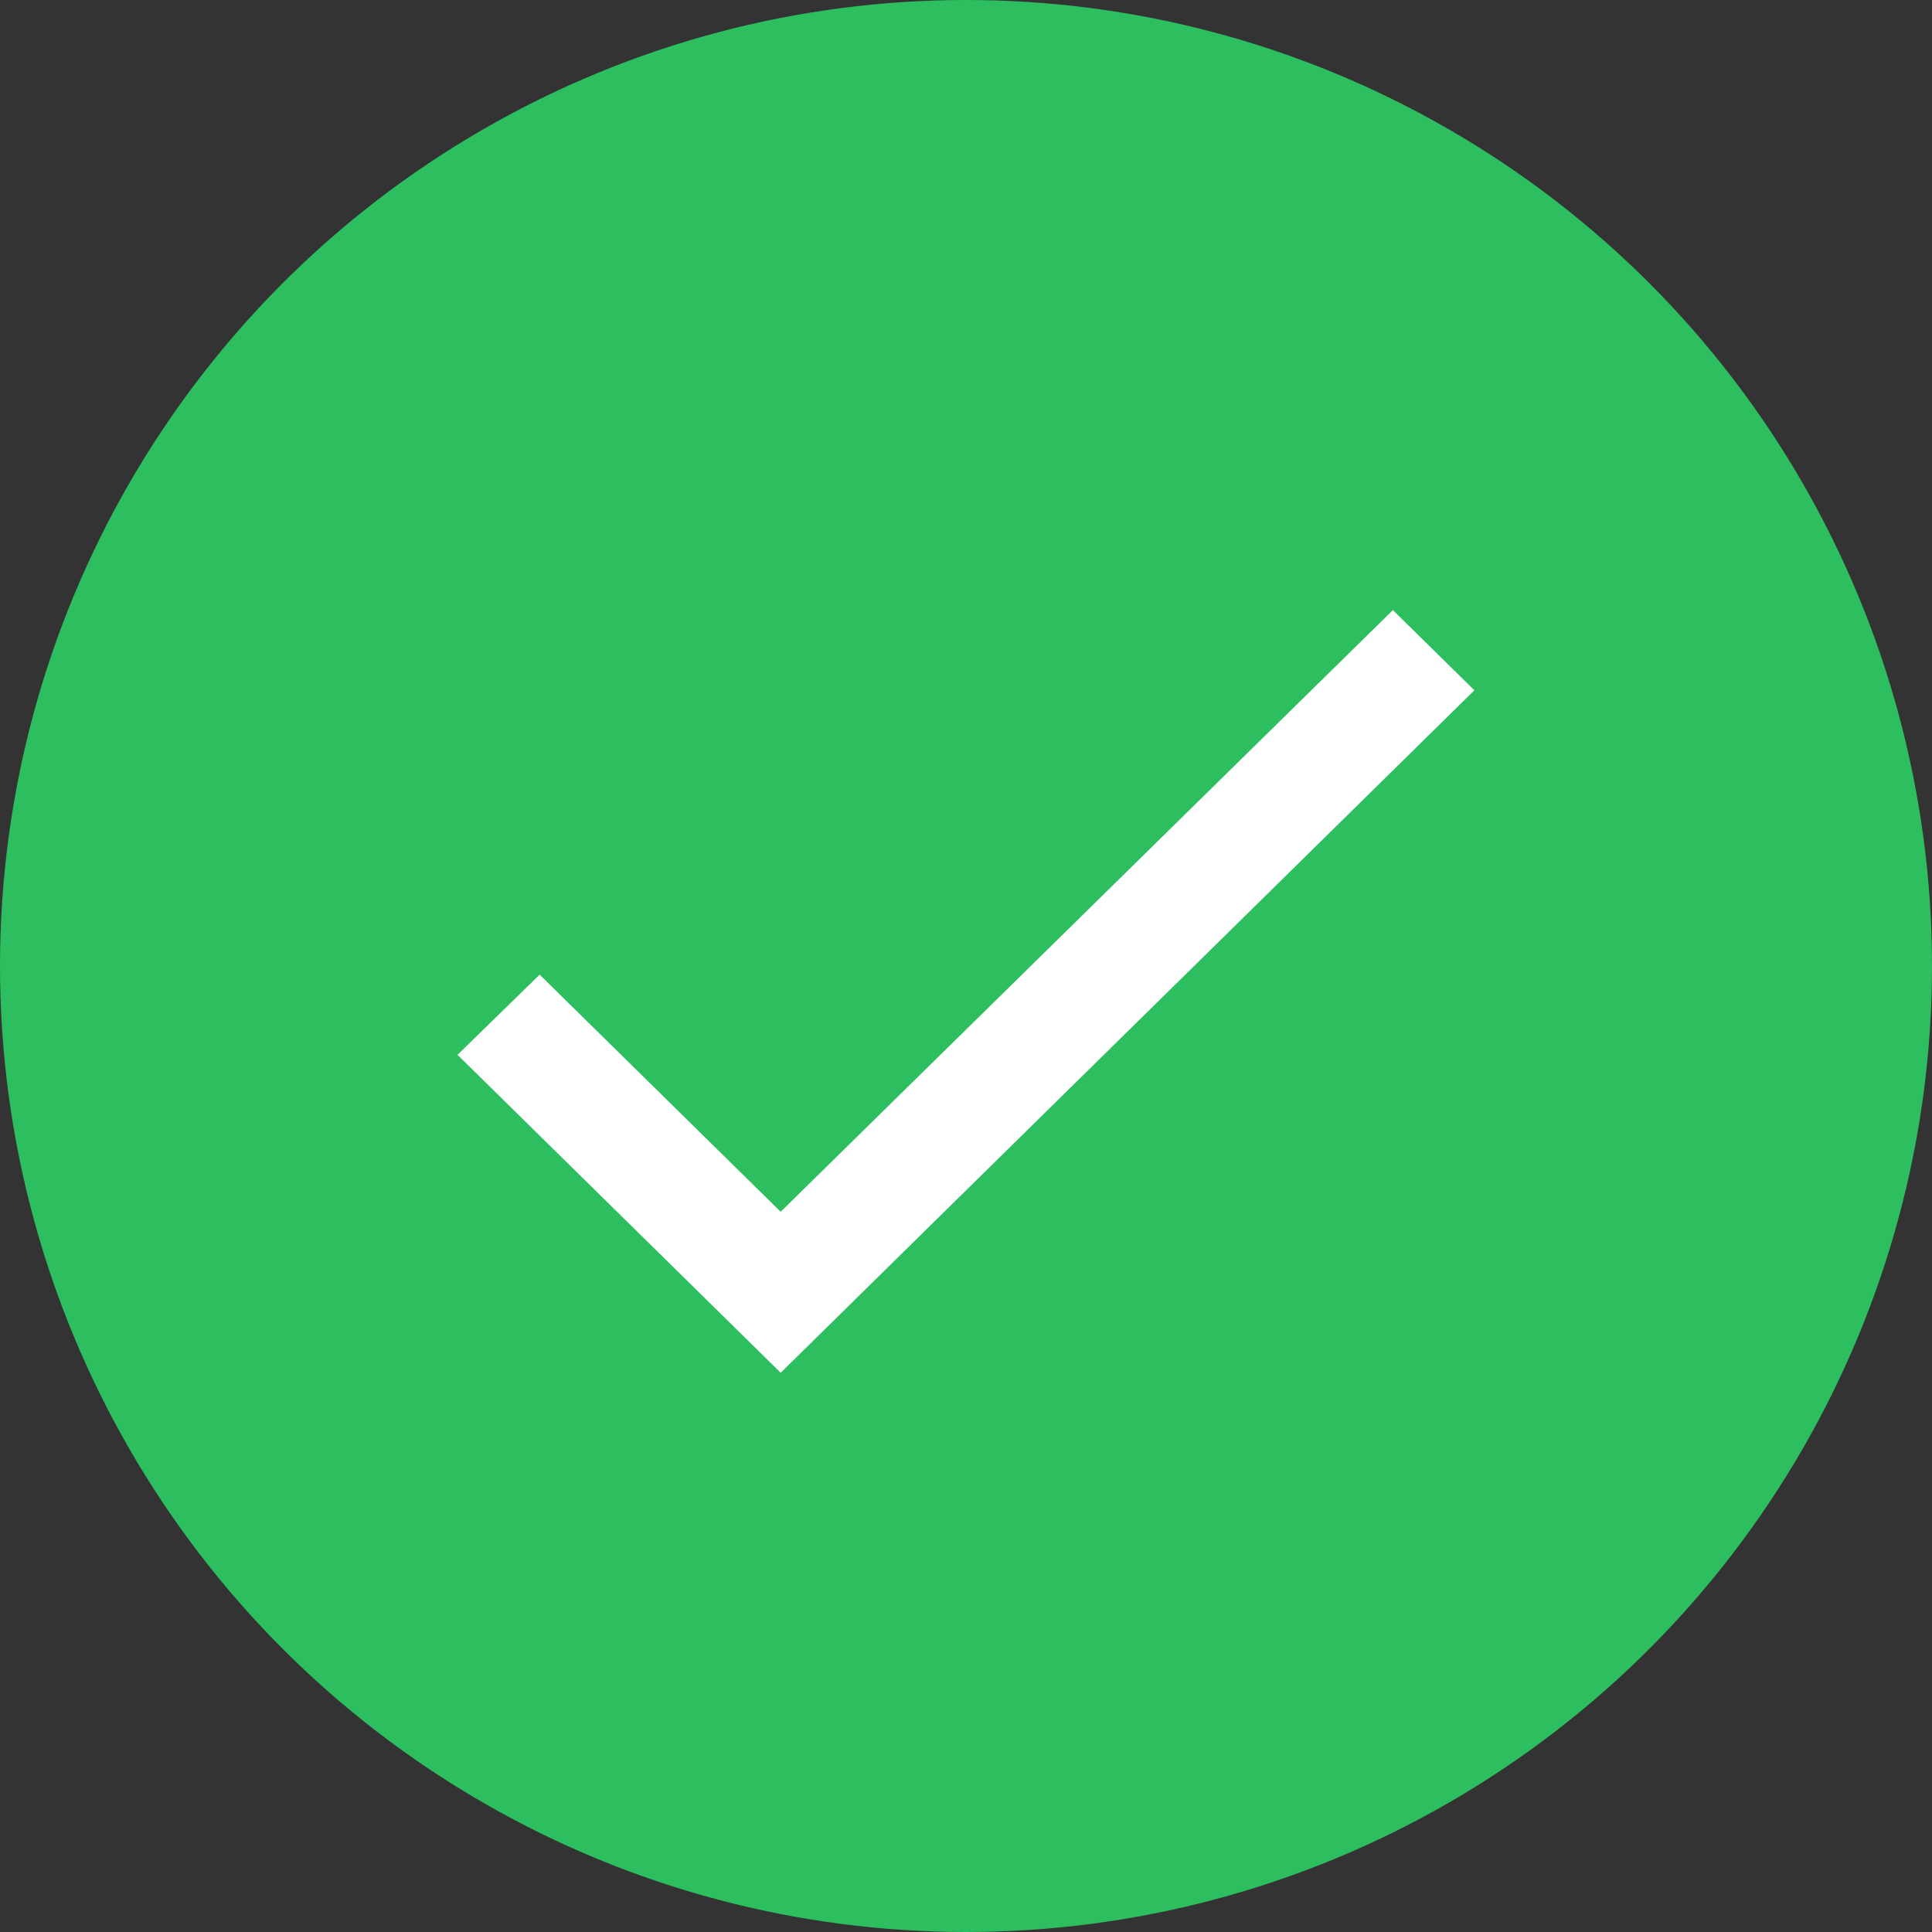<svg width="38" height="38" viewBox="0 0 38 38" fill="none" xmlns="http://www.w3.org/2000/svg">
<rect x="0" y="0" width="38" height="38" fill="#333333" stroke="none"/>
<circle cx="19" cy="19" r="19" fill="#2DBE60"/>
<path d="M15.355 23.834L10.614 19.17L8.999 20.747L15.355 27L28.999 13.577L27.396 12L15.355 23.834Z" fill="white"/>
</svg>
